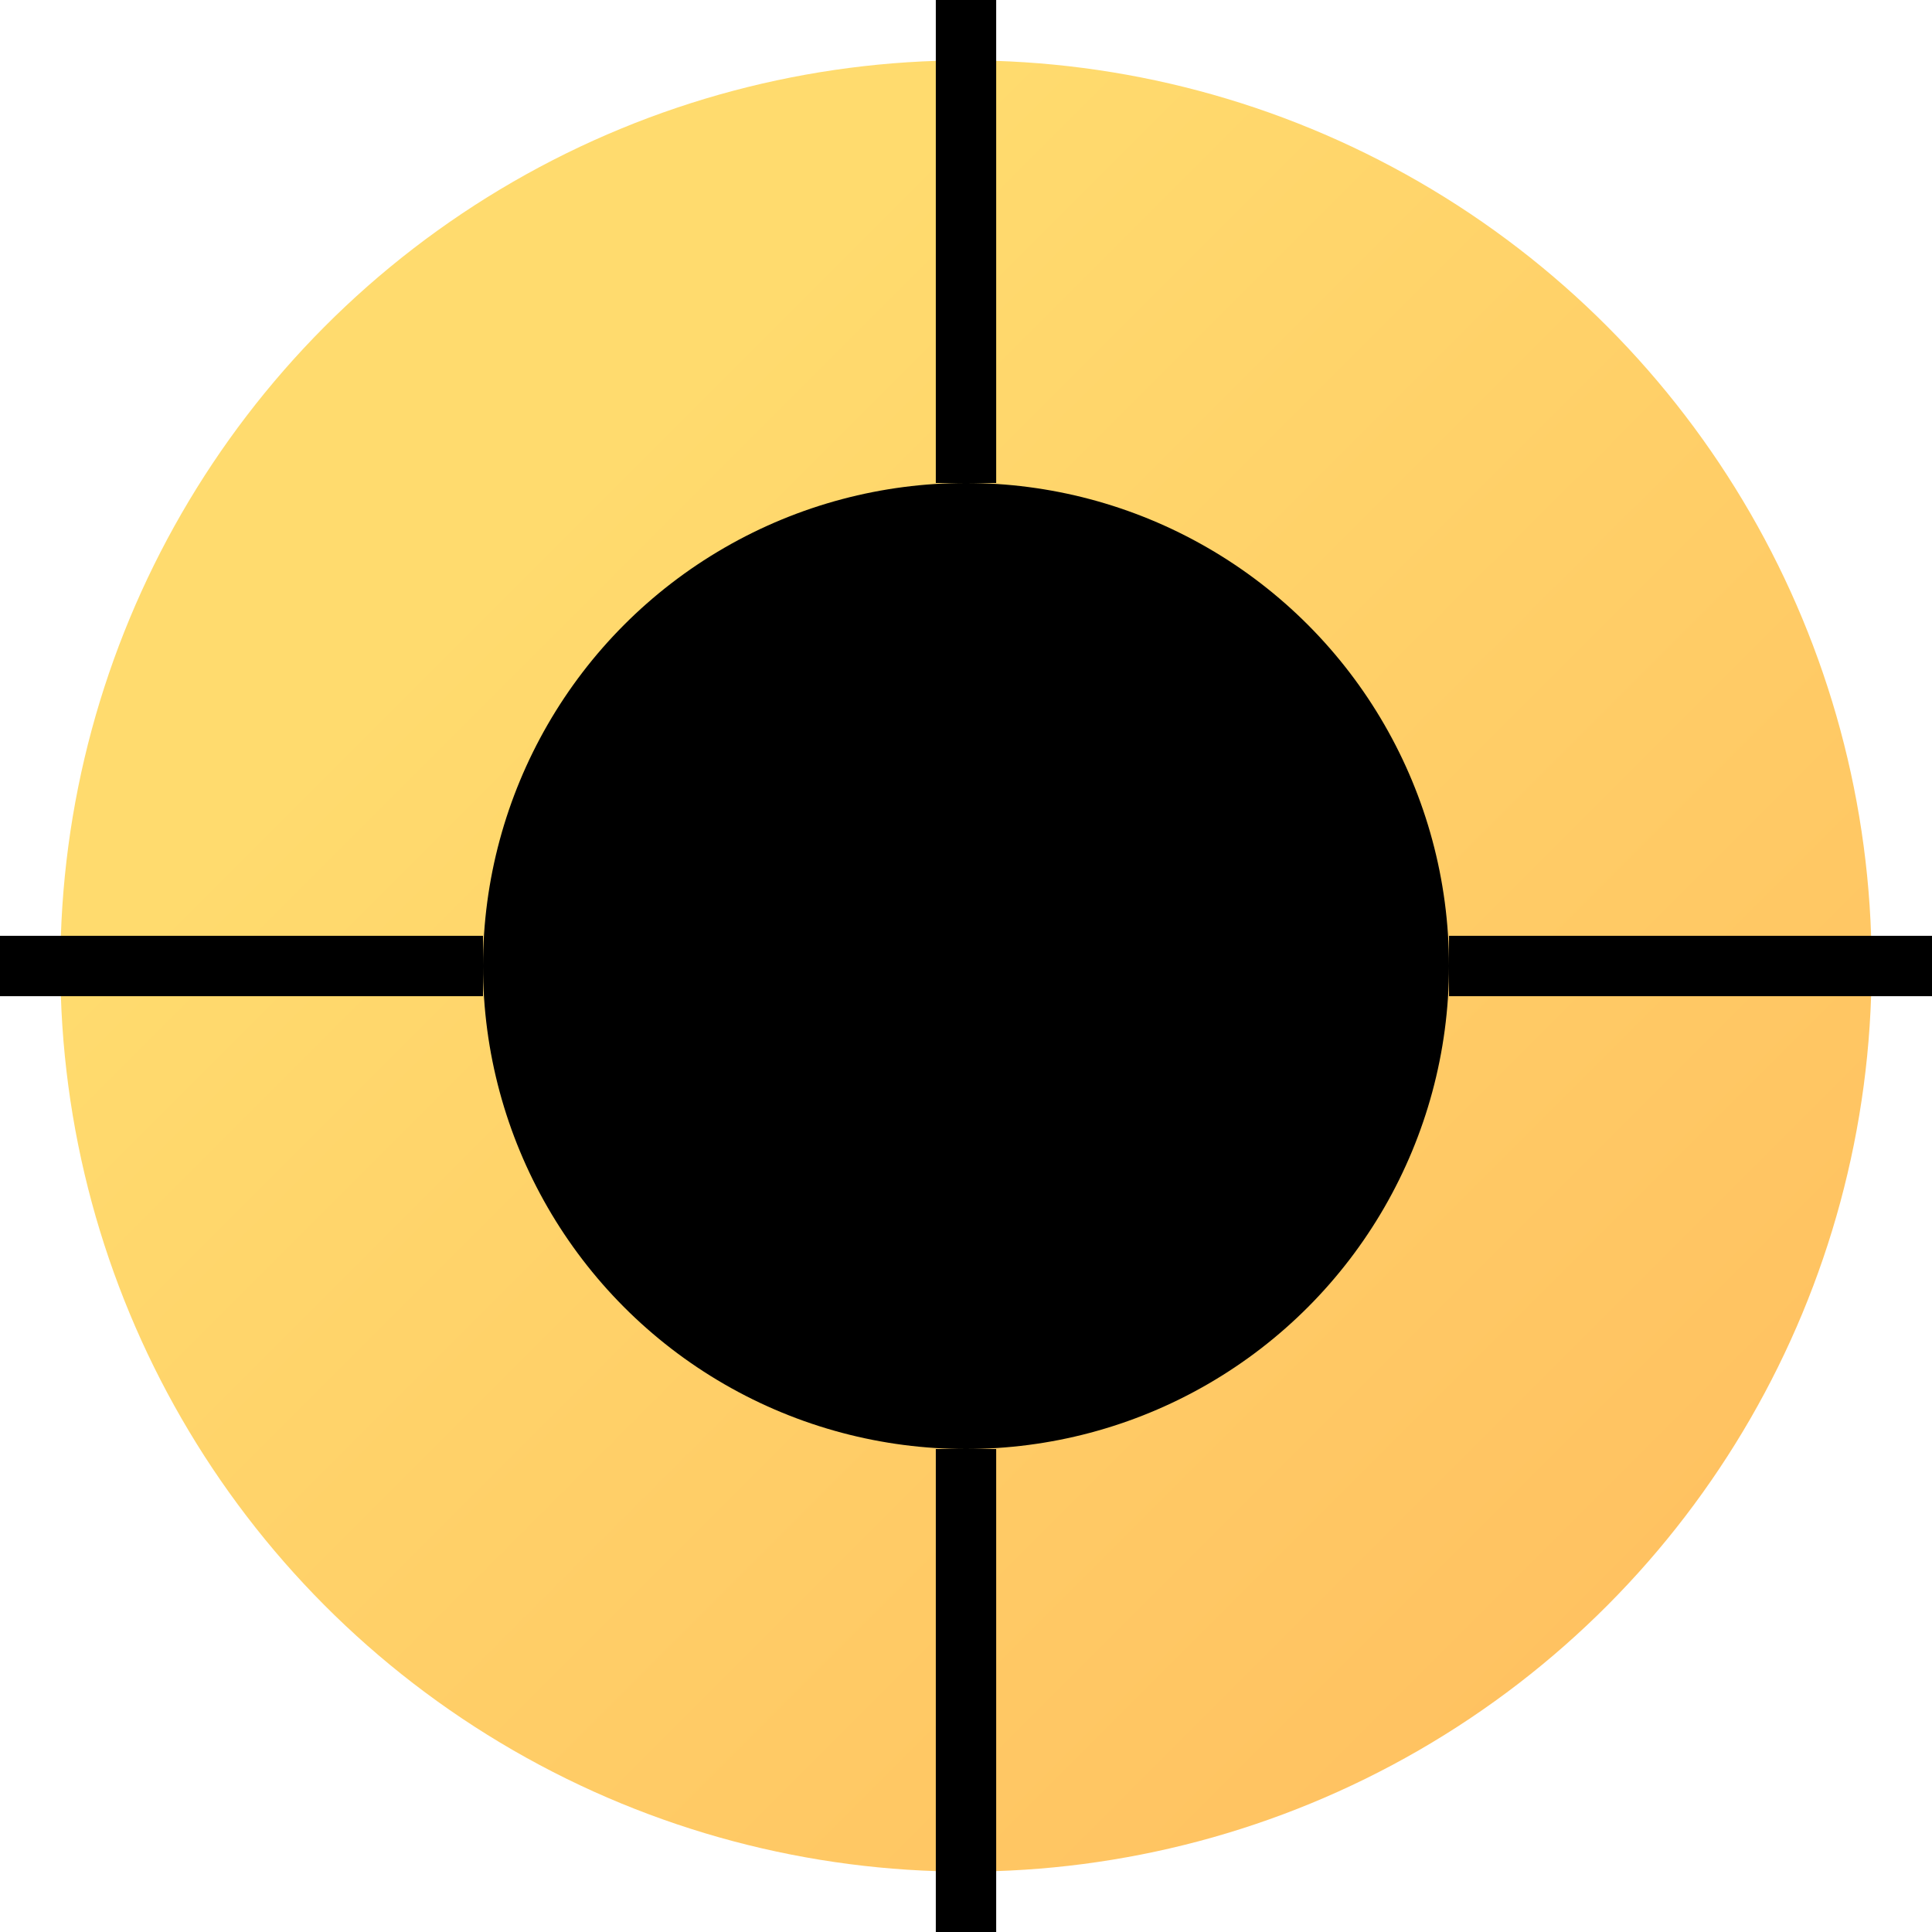 <svg xmlns="http://www.w3.org/2000/svg" width="128" height="128" viewBox="0 0 128 128">
  <!-- Background Circle -->
  <circle cx="64" cy="64" r="60" fill="url(#background_linear)" />

  <!-- Neuron Symbol (Black) -->
  <circle cx="64" cy="64" r="32" fill="light-black" />

  <!-- Connections -->
  <line x1="64" y1="32" x2="64" y2="0" stroke="black" stroke-width="4" />
  <line x1="64" y1="96" x2="64" y2="128" stroke="black" stroke-width="4" />
  <line x1="32" y1="64" x2="0" y2="64" stroke="black" stroke-width="4" />
  <line x1="96" y1="64" x2="128" y2="64" stroke="black" stroke-width="4" />

  <defs>
    <linearGradient id="background_linear" x1="4" y1="4" x2="124" y2="124" gradientUnits="userSpaceOnUse">
      <stop offset="0.259" stop-color="#FFDB6E" />
      <stop offset="1" stop-color="#FFBC5E" />
    </linearGradient>
  </defs>
</svg>
